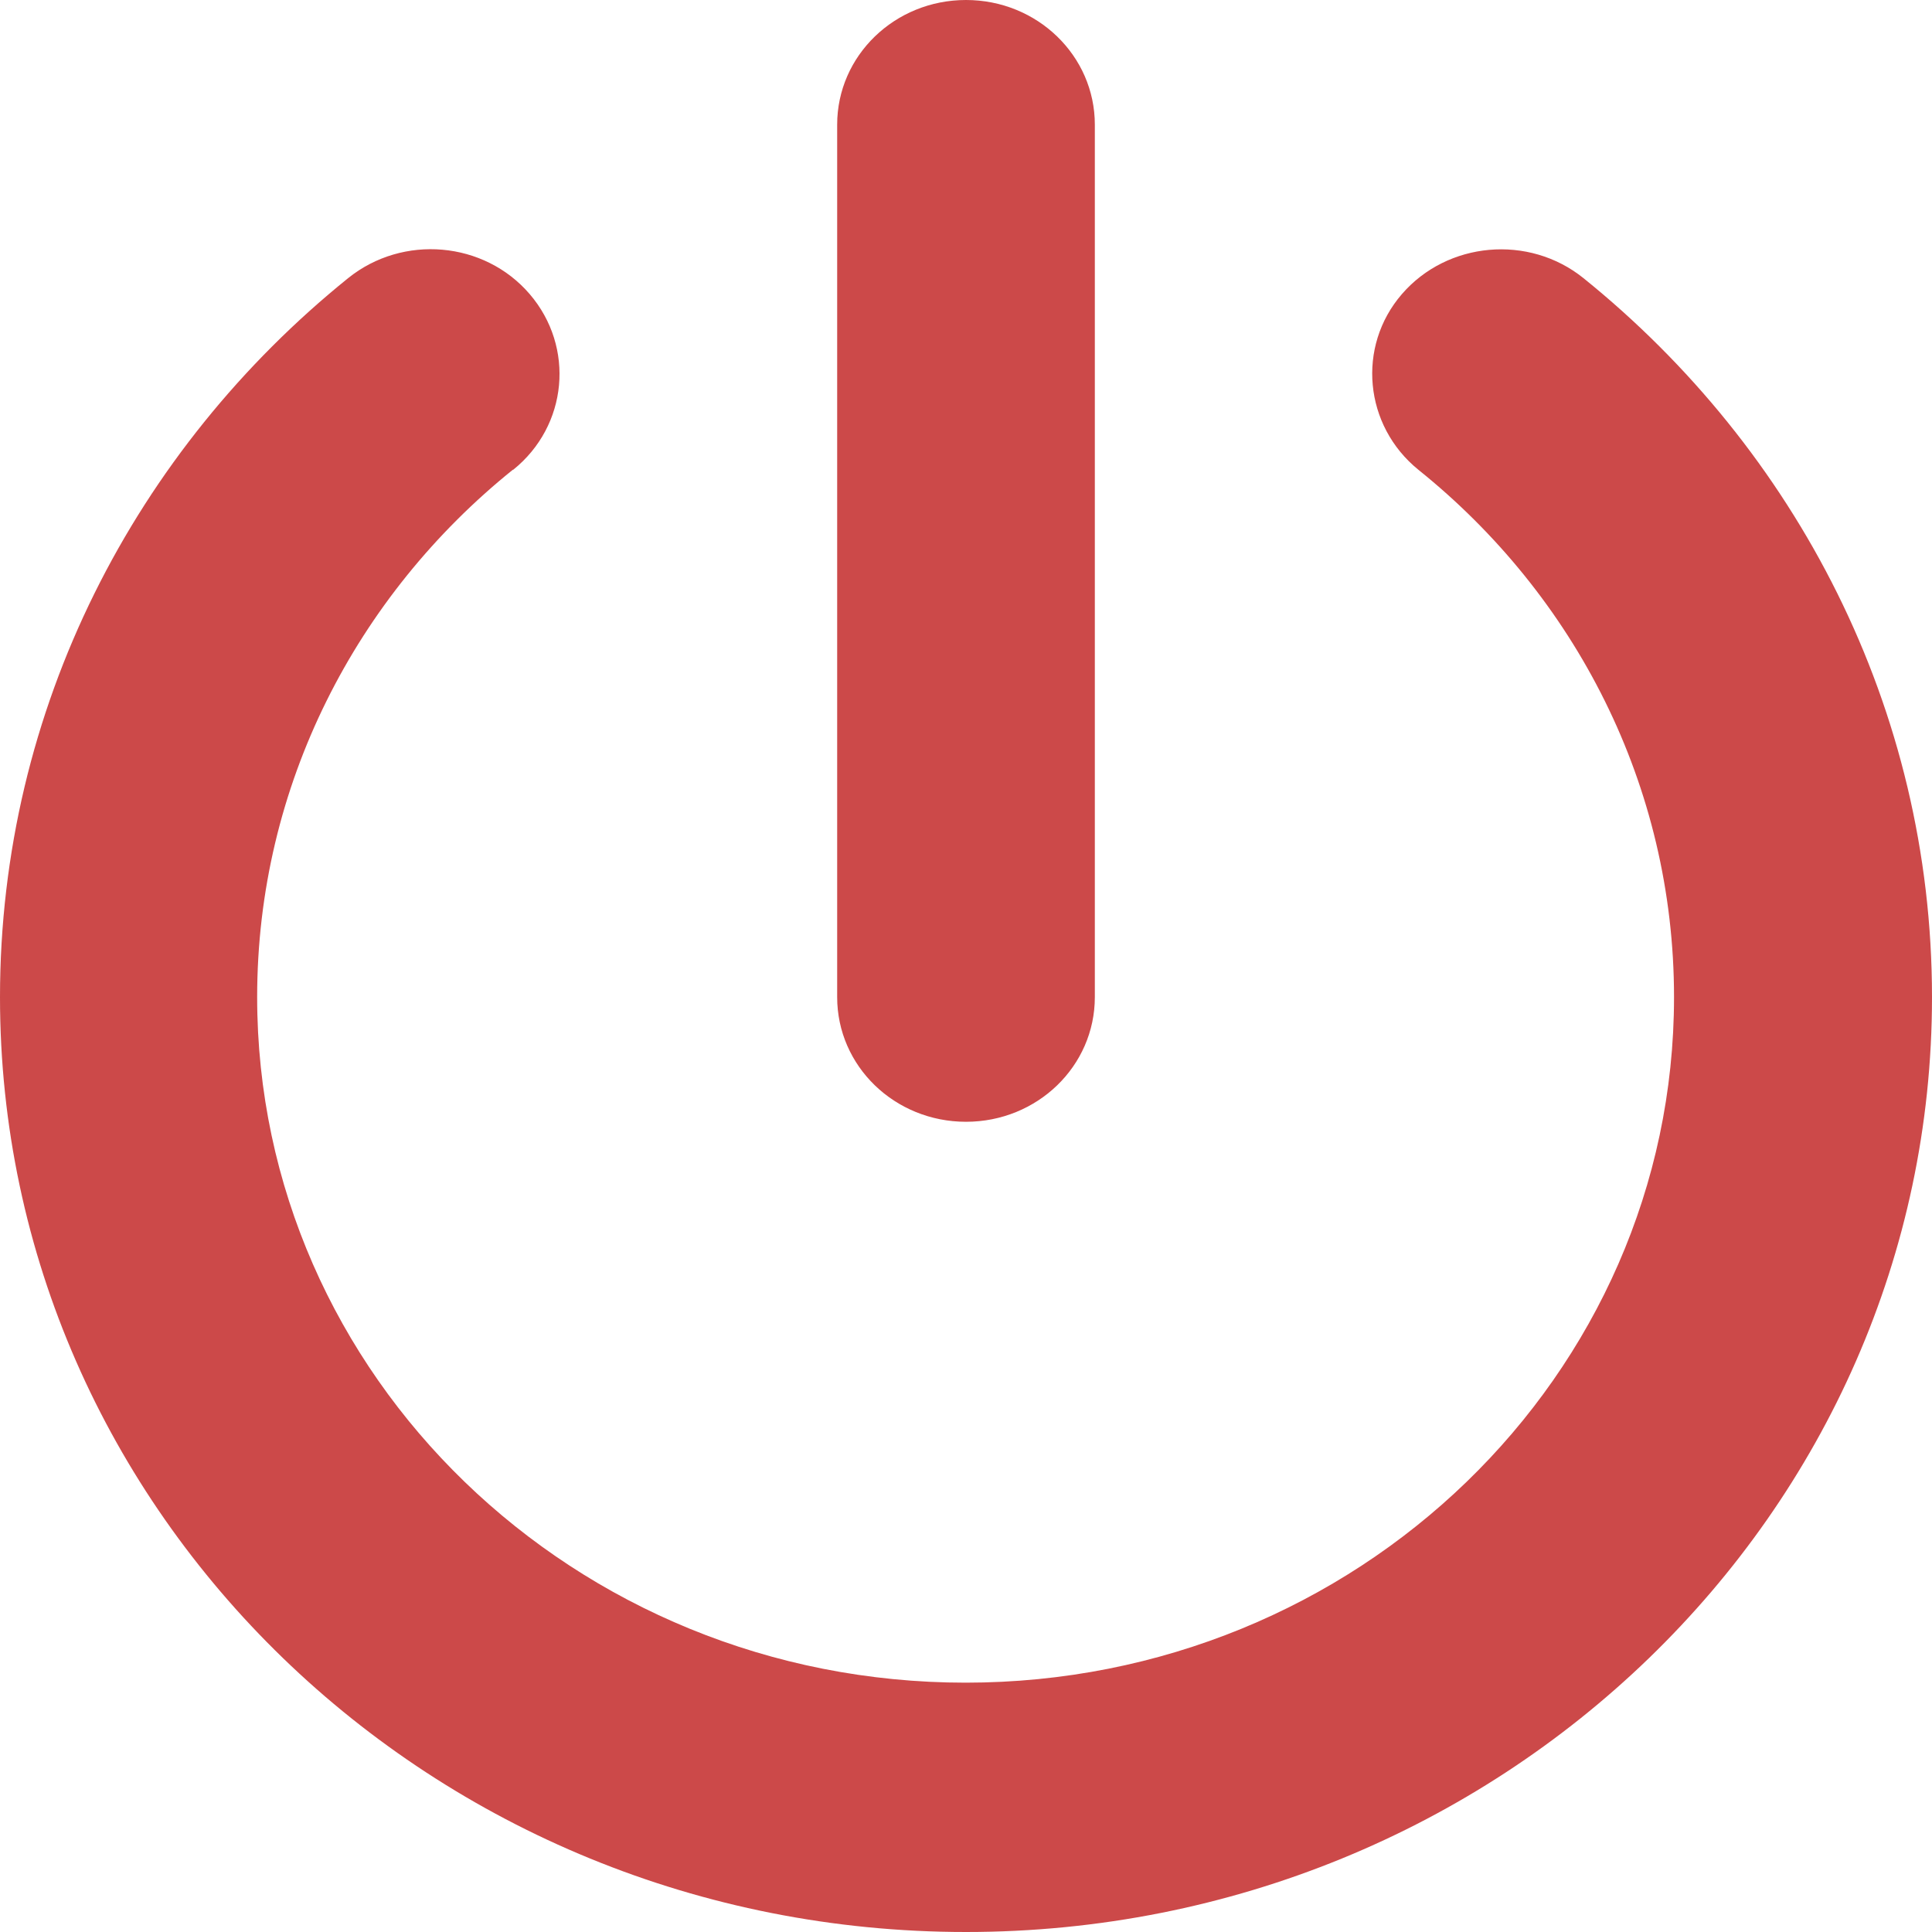 <svg width="19" height="19" viewBox="0 0 19 19" fill="none" xmlns="http://www.w3.org/2000/svg">
<path d="M10.767 1.226C10.767 0.548 10.201 0 9.5 0C8.799 0 8.233 0.548 8.233 1.226V9.806C8.233 10.485 8.799 11.032 9.5 11.032C10.201 11.032 10.767 10.485 10.767 9.806V1.226ZM5.047 4.62C5.585 4.187 5.656 3.413 5.209 2.892C4.762 2.371 3.962 2.302 3.424 2.735C1.334 4.421 0 6.964 0 9.806C0 14.882 4.255 19 9.5 19C14.745 19 19 14.882 19 9.806C19 6.964 17.662 4.421 15.572 2.735C15.034 2.302 14.234 2.375 13.787 2.892C13.34 3.409 13.415 4.187 13.949 4.62C15.489 5.857 16.463 7.723 16.463 9.806C16.463 13.53 13.344 16.548 9.496 16.548C5.649 16.548 2.529 13.53 2.529 9.806C2.529 7.723 3.507 5.857 5.043 4.62H5.047Z" fill="#CC4949"/>
</svg>
